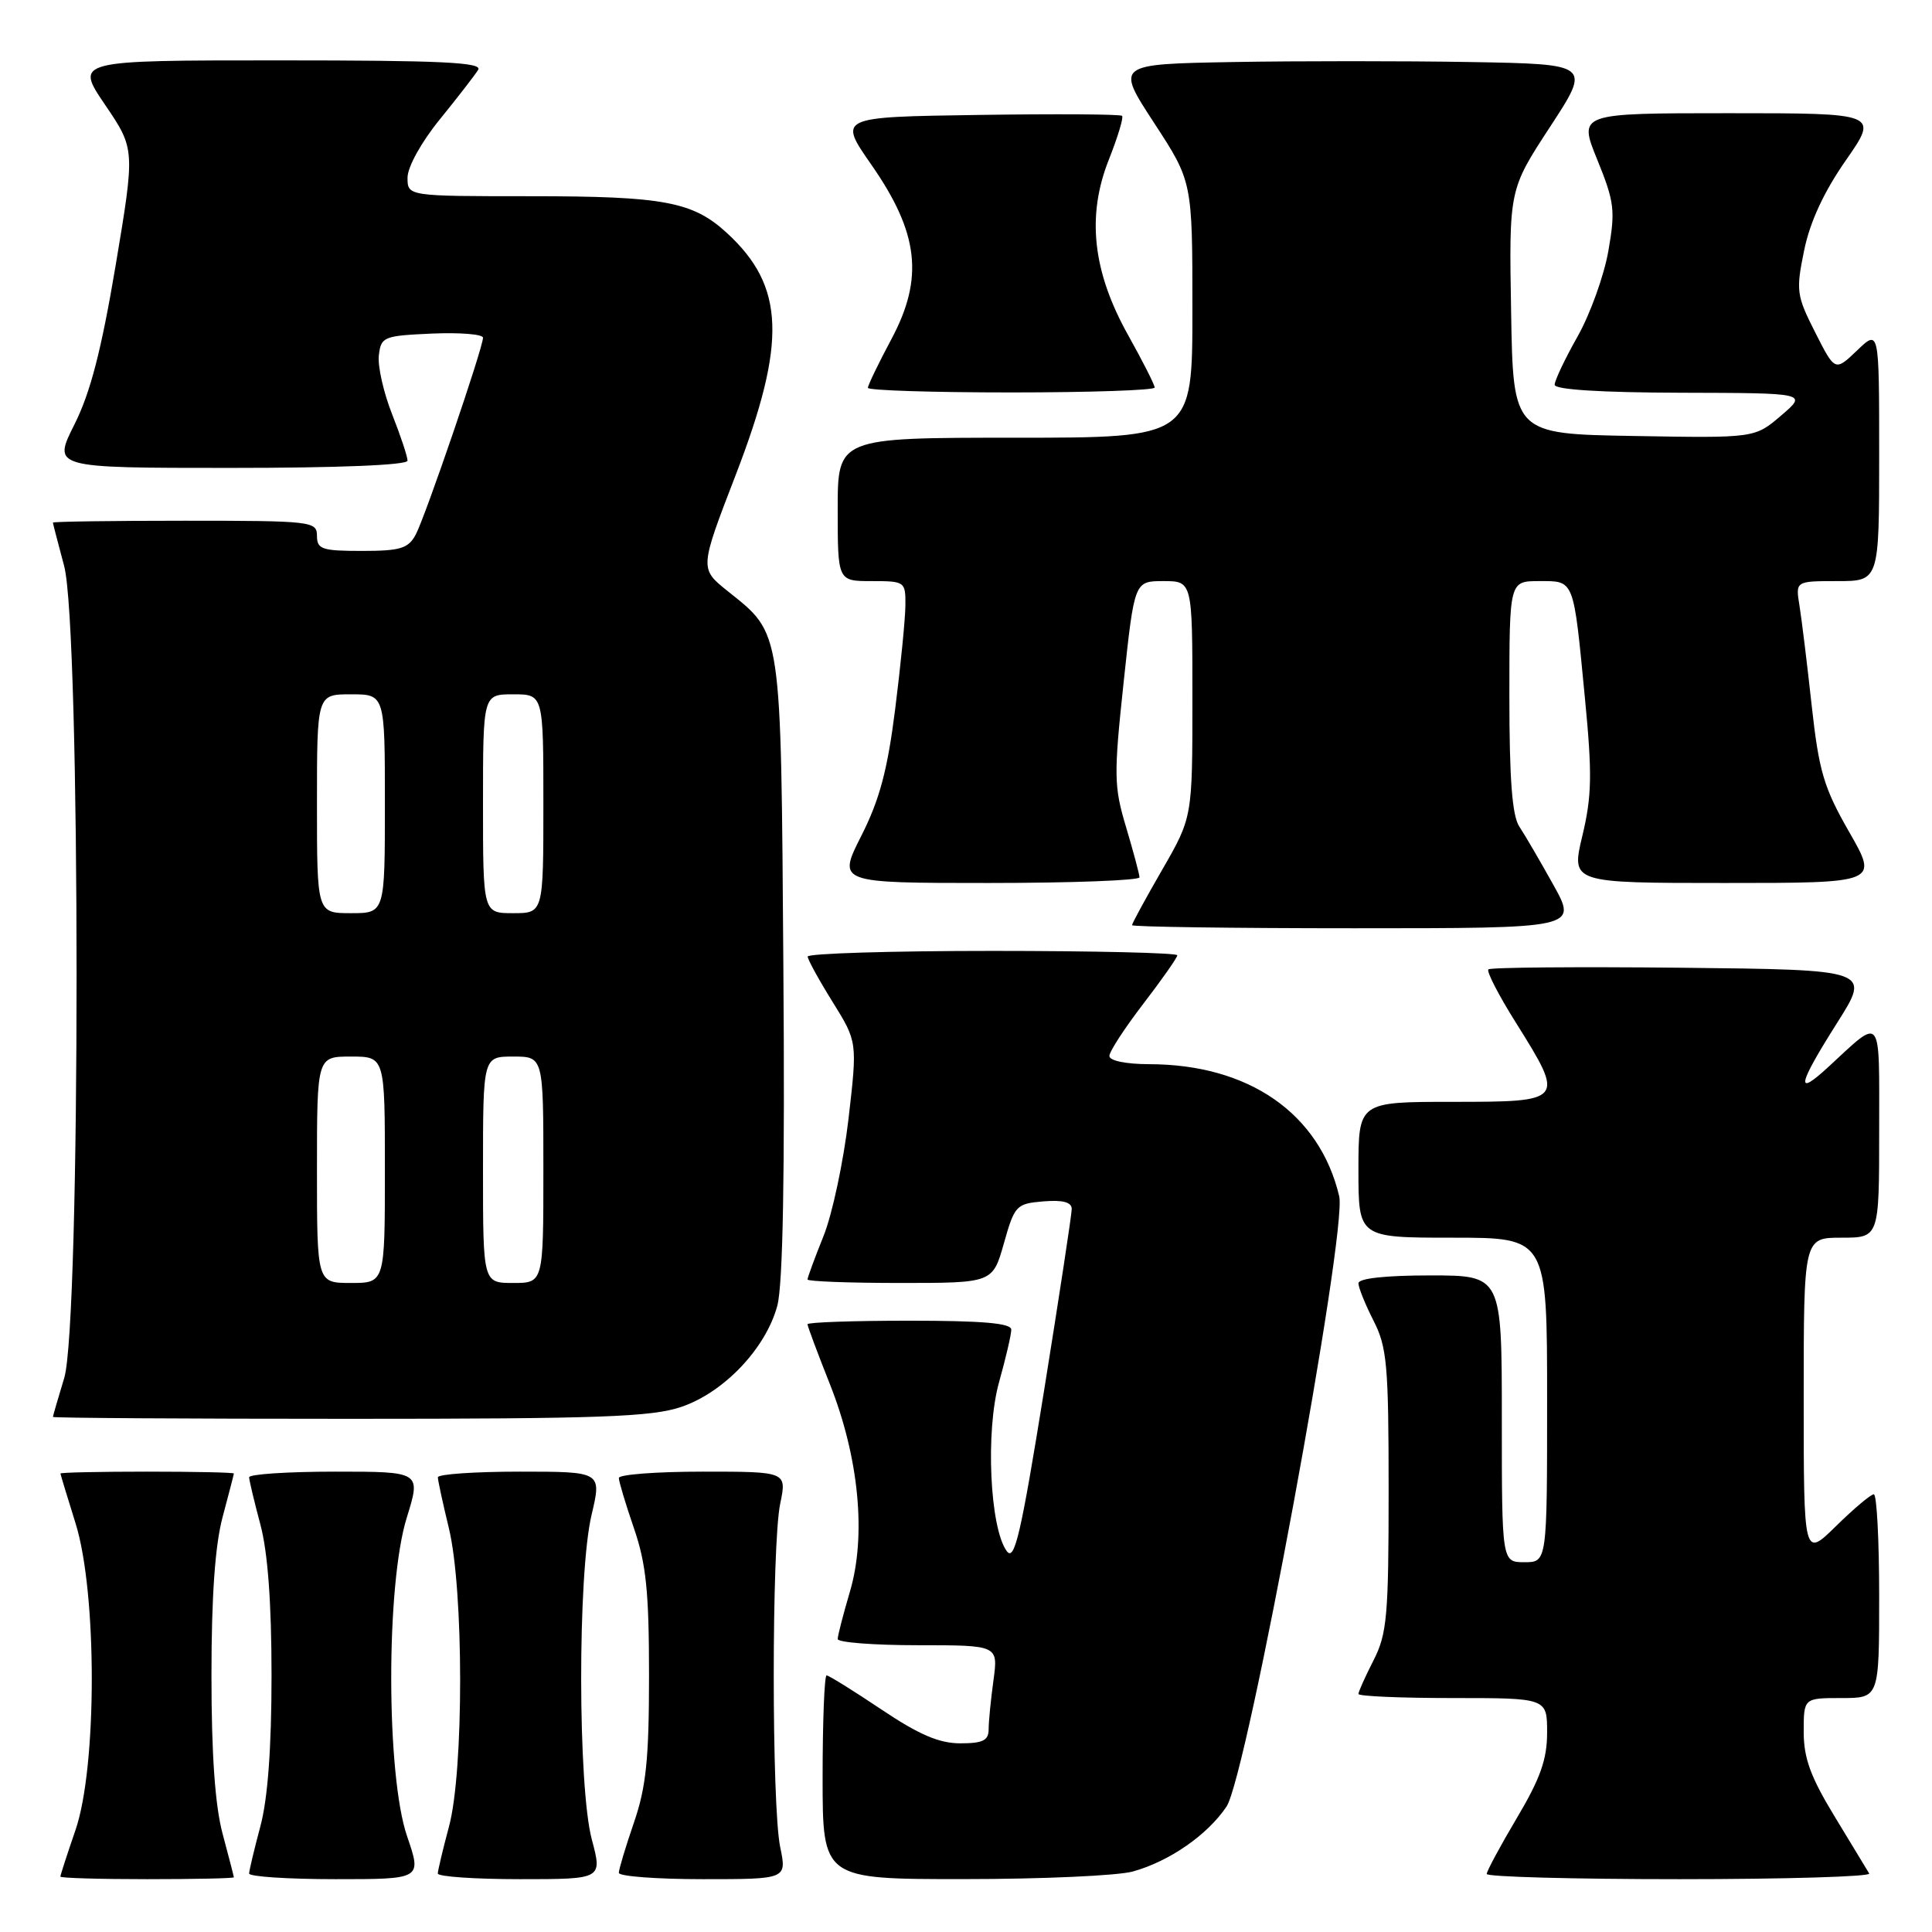 <?xml version="1.0" encoding="UTF-8" standalone="no"?>
<!DOCTYPE svg PUBLIC "-//W3C//DTD SVG 1.1//EN" "http://www.w3.org/Graphics/SVG/1.1/DTD/svg11.dtd" >
<svg xmlns="http://www.w3.org/2000/svg" xmlns:xlink="http://www.w3.org/1999/xlink" version="1.1" viewBox="0 0 256 256">
 <g >
 <path fill="currentColor"
d=" M 30.99 248.75 C 30.98 248.61 30.31 246.03 29.50 243.00 C 28.50 239.27 28.02 232.52 28.02 222.00 C 28.02 211.48 28.50 204.73 29.50 201.00 C 30.31 197.97 30.98 195.39 30.99 195.25 C 30.99 195.11 25.82 195.00 19.50 195.00 C 13.18 195.00 8.01 195.11 8.01 195.25 C 8.02 195.39 8.92 198.35 10.01 201.84 C 12.88 211.00 12.88 234.14 10.00 242.50 C 8.90 245.70 8.00 248.47 8.00 248.66 C 8.00 248.85 13.18 249.00 19.50 249.00 C 25.82 249.00 30.99 248.89 30.99 248.75 Z  M 53.95 243.34 C 51.16 235.25 51.13 209.97 53.90 201.09 C 55.79 195.00 55.79 195.00 44.40 195.00 C 38.13 195.00 33.01 195.34 33.01 195.75 C 33.02 196.16 33.69 198.97 34.50 202.00 C 35.48 205.65 35.98 212.37 35.98 222.00 C 35.98 231.63 35.48 238.35 34.50 242.00 C 33.69 245.03 33.02 247.84 33.01 248.25 C 33.01 248.66 38.15 249.00 44.45 249.00 C 55.89 249.00 55.89 249.00 53.95 243.34 Z  M 78.42 243.75 C 76.56 236.75 76.53 208.61 78.38 200.75 C 79.74 195.00 79.74 195.00 68.87 195.00 C 62.89 195.00 58.01 195.34 58.02 195.75 C 58.02 196.16 58.68 199.20 59.48 202.50 C 61.46 210.68 61.47 234.67 59.50 242.00 C 58.69 245.03 58.02 247.84 58.01 248.25 C 58.01 248.66 62.91 249.00 68.91 249.00 C 79.82 249.00 79.82 249.00 78.42 243.75 Z  M 103.38 244.75 C 102.24 239.23 102.24 204.77 103.38 199.25 C 104.26 195.00 104.26 195.00 93.13 195.00 C 87.01 195.00 82.00 195.38 82.00 195.84 C 82.00 196.31 82.90 199.30 84.00 202.50 C 85.62 207.21 86.00 210.92 86.00 222.00 C 86.00 233.08 85.62 236.79 84.00 241.50 C 82.90 244.70 82.00 247.69 82.00 248.16 C 82.00 248.62 87.01 249.00 93.13 249.00 C 104.26 249.00 104.26 249.00 103.38 244.75 Z  M 150.12 247.98 C 154.94 246.64 159.99 243.15 162.52 239.38 C 165.22 235.37 178.55 163.15 177.45 158.50 C 174.85 147.53 165.47 141.02 152.25 141.01 C 149.17 141.00 147.00 140.55 147.00 139.92 C 147.00 139.33 149.03 136.22 151.50 133.00 C 153.97 129.78 156.00 126.89 156.00 126.58 C 156.00 126.26 144.97 126.00 131.50 126.00 C 118.03 126.00 107.01 126.34 107.02 126.75 C 107.04 127.16 108.52 129.87 110.33 132.77 C 113.61 138.05 113.61 138.05 112.43 148.27 C 111.77 153.90 110.29 160.88 109.12 163.79 C 107.95 166.69 107.00 169.28 107.00 169.54 C 107.00 169.79 112.52 170.00 119.26 170.00 C 131.53 170.00 131.53 170.00 133.02 164.75 C 134.44 159.72 134.66 159.49 138.25 159.19 C 140.83 158.98 142.00 159.29 142.01 160.19 C 142.01 160.91 140.35 171.79 138.33 184.36 C 135.26 203.39 134.43 206.94 133.40 205.53 C 131.15 202.46 130.57 189.60 132.38 183.15 C 133.27 179.97 134.00 176.84 134.00 176.18 C 134.00 175.33 130.23 175.00 120.50 175.00 C 113.08 175.00 107.00 175.21 107.00 175.47 C 107.00 175.73 108.33 179.29 109.95 183.37 C 113.82 193.11 114.82 203.50 112.61 210.93 C 111.73 213.92 111.00 216.73 111.00 217.18 C 111.00 217.63 115.79 218.00 121.64 218.00 C 132.27 218.00 132.27 218.00 131.64 222.64 C 131.29 225.19 131.00 228.12 131.00 229.14 C 131.00 230.62 130.24 231.00 127.24 231.00 C 124.44 231.00 121.76 229.85 116.77 226.50 C 113.08 224.03 109.82 222.00 109.53 222.00 C 109.24 222.00 109.00 228.07 109.00 235.50 C 109.00 249.00 109.00 249.00 127.75 248.99 C 138.06 248.99 148.13 248.54 150.12 247.98 Z  M 247.68 248.25 C 247.44 247.84 245.38 244.45 243.12 240.73 C 239.91 235.46 239.00 232.97 239.00 229.48 C 239.00 225.00 239.00 225.00 244.00 225.00 C 249.00 225.00 249.00 225.00 249.00 211.50 C 249.00 204.07 248.68 198.00 248.29 198.00 C 247.90 198.00 245.65 199.89 243.29 202.21 C 239.00 206.42 239.00 206.42 239.00 185.21 C 239.00 164.00 239.00 164.00 244.00 164.00 C 249.00 164.00 249.00 164.00 249.00 149.88 C 249.00 134.12 249.48 134.72 242.25 141.39 C 237.85 145.45 238.18 143.83 243.45 135.50 C 247.88 128.50 247.88 128.50 222.79 128.23 C 208.99 128.09 197.48 128.18 197.22 128.45 C 196.95 128.71 198.59 131.90 200.87 135.52 C 207.39 145.93 207.33 146.00 192.50 146.00 C 180.00 146.00 180.00 146.00 180.00 155.00 C 180.00 164.00 180.00 164.00 192.50 164.00 C 205.00 164.00 205.00 164.00 205.00 185.50 C 205.00 207.00 205.00 207.00 202.00 207.00 C 199.00 207.00 199.00 207.00 199.00 188.00 C 199.00 169.00 199.00 169.00 189.50 169.00 C 183.59 169.00 180.00 169.39 180.00 170.04 C 180.00 170.61 180.90 172.84 182.00 175.00 C 183.79 178.50 184.00 180.89 184.00 197.50 C 184.00 214.11 183.79 216.50 182.00 220.00 C 180.90 222.16 180.00 224.16 180.00 224.46 C 180.00 224.76 185.62 225.00 192.50 225.00 C 205.00 225.00 205.00 225.00 205.00 229.58 C 205.00 233.12 204.10 235.66 201.00 240.88 C 198.80 244.59 197.00 247.93 197.00 248.31 C 197.00 248.69 208.50 249.00 222.56 249.00 C 236.62 249.00 247.92 248.66 247.68 248.25 Z  M 90.28 186.42 C 95.95 184.49 101.48 178.66 103.00 173.01 C 103.74 170.23 104.01 155.70 103.80 128.20 C 103.47 82.84 103.66 84.13 96.39 78.30 C 92.70 75.34 92.70 75.34 97.49 62.92 C 104.27 45.32 104.00 37.94 96.34 30.89 C 91.82 26.72 87.97 26.00 70.35 26.00 C 54.00 26.00 54.00 26.00 54.00 23.54 C 54.00 22.13 55.83 18.82 58.30 15.79 C 60.66 12.88 62.94 9.94 63.36 9.25 C 63.96 8.26 58.44 8.00 37.02 8.00 C 9.93 8.00 9.93 8.00 13.92 13.88 C 17.90 19.75 17.90 19.75 15.33 35.13 C 13.43 46.42 11.98 52.03 9.86 56.25 C 6.97 62.00 6.97 62.00 30.49 62.00 C 44.89 62.00 54.00 61.63 54.00 61.04 C 54.00 60.51 53.08 57.73 51.95 54.87 C 50.82 52.01 50.03 48.51 50.20 47.08 C 50.49 44.62 50.82 44.49 57.25 44.20 C 60.96 44.04 64.00 44.29 64.00 44.75 C 64.00 46.10 56.36 68.45 55.09 70.83 C 54.10 72.68 53.06 73.00 47.96 73.00 C 42.67 73.00 42.00 72.78 42.00 71.00 C 42.00 69.08 41.33 69.00 24.50 69.00 C 14.88 69.00 7.01 69.11 7.01 69.25 C 7.02 69.39 7.69 71.97 8.50 75.00 C 10.69 83.16 10.70 175.38 8.51 182.59 C 7.69 185.29 7.02 187.61 7.01 187.75 C 7.00 187.89 24.69 188.00 46.32 188.00 C 79.52 188.00 86.37 187.75 90.28 186.42 Z  M 205.83 117.25 C 204.07 114.09 202.04 110.61 201.32 109.53 C 200.37 108.11 200.00 103.26 200.00 92.28 C 200.00 77.00 200.00 77.00 203.93 77.00 C 208.65 77.00 208.47 76.54 210.01 92.50 C 210.99 102.60 210.93 105.49 209.67 110.75 C 208.18 117.00 208.18 117.00 228.54 117.00 C 248.90 117.00 248.90 117.00 245.03 110.25 C 241.66 104.37 241.02 102.21 240.06 93.50 C 239.46 88.00 238.73 82.04 238.44 80.25 C 237.91 77.00 237.91 77.00 243.45 77.00 C 249.00 77.00 249.00 77.00 249.00 60.31 C 249.00 43.63 249.00 43.63 246.08 46.43 C 243.15 49.23 243.15 49.23 240.52 44.04 C 238.04 39.15 237.96 38.52 239.06 33.17 C 239.83 29.40 241.68 25.41 244.58 21.25 C 248.93 15.00 248.93 15.00 229.04 15.00 C 209.14 15.00 209.14 15.00 211.65 21.17 C 213.93 26.78 214.06 27.88 213.11 33.29 C 212.53 36.56 210.70 41.65 209.03 44.60 C 207.36 47.55 206.00 50.43 206.00 50.98 C 206.00 51.63 212.11 52.01 222.75 52.04 C 239.50 52.08 239.50 52.08 236.01 55.06 C 232.52 58.05 232.52 58.05 216.51 57.77 C 200.50 57.50 200.50 57.50 200.23 41.31 C 199.95 25.13 199.95 25.13 205.39 16.81 C 210.82 8.50 210.82 8.50 194.85 8.22 C 186.06 8.07 171.89 8.07 163.36 8.22 C 147.84 8.50 147.84 8.50 152.92 16.28 C 158.00 24.06 158.00 24.06 158.00 41.03 C 158.00 58.00 158.00 58.00 134.50 58.00 C 111.00 58.00 111.00 58.00 111.00 67.50 C 111.00 77.00 111.00 77.00 115.50 77.00 C 119.92 77.00 120.00 77.06 119.97 80.25 C 119.95 82.04 119.34 88.22 118.61 94.00 C 117.60 102.03 116.55 105.97 114.13 110.75 C 110.97 117.00 110.97 117.00 130.99 117.00 C 141.99 117.00 150.99 116.66 150.99 116.25 C 150.98 115.84 150.18 112.86 149.22 109.63 C 147.59 104.20 147.57 102.75 148.89 90.38 C 150.32 77.00 150.32 77.00 154.16 77.00 C 158.00 77.00 158.00 77.00 158.00 92.65 C 158.00 108.30 158.00 108.30 154.00 115.24 C 151.80 119.05 150.00 122.36 150.00 122.59 C 150.00 122.81 163.28 123.00 179.51 123.00 C 209.02 123.00 209.02 123.00 205.83 117.25 Z  M 153.00 51.35 C 153.00 50.99 151.42 47.87 149.49 44.42 C 144.77 35.98 143.96 28.60 146.94 21.12 C 148.11 18.16 148.90 15.56 148.68 15.35 C 148.46 15.13 139.91 15.08 129.67 15.23 C 111.05 15.50 111.05 15.50 115.47 21.84 C 121.75 30.87 122.44 36.83 118.12 44.93 C 116.40 48.15 115.00 51.05 115.00 51.39 C 115.00 51.73 123.55 52.00 134.00 52.00 C 144.45 52.00 153.00 51.71 153.00 51.35 Z  M 42.00 155.00 C 42.00 140.00 42.00 140.00 46.50 140.00 C 51.00 140.00 51.00 140.00 51.00 155.00 C 51.00 170.00 51.00 170.00 46.50 170.00 C 42.00 170.00 42.00 170.00 42.00 155.00 Z  M 64.00 155.00 C 64.00 140.00 64.00 140.00 68.00 140.00 C 72.00 140.00 72.00 140.00 72.00 155.00 C 72.00 170.00 72.00 170.00 68.00 170.00 C 64.00 170.00 64.00 170.00 64.00 155.00 Z  M 42.00 106.50 C 42.00 92.00 42.00 92.00 46.50 92.00 C 51.00 92.00 51.00 92.00 51.00 106.50 C 51.00 121.00 51.00 121.00 46.50 121.00 C 42.00 121.00 42.00 121.00 42.00 106.50 Z  M 64.00 106.50 C 64.00 92.00 64.00 92.00 68.00 92.00 C 72.00 92.00 72.00 92.00 72.00 106.50 C 72.00 121.00 72.00 121.00 68.00 121.00 C 64.00 121.00 64.00 121.00 64.00 106.50 Z "/>
</g>
</svg>